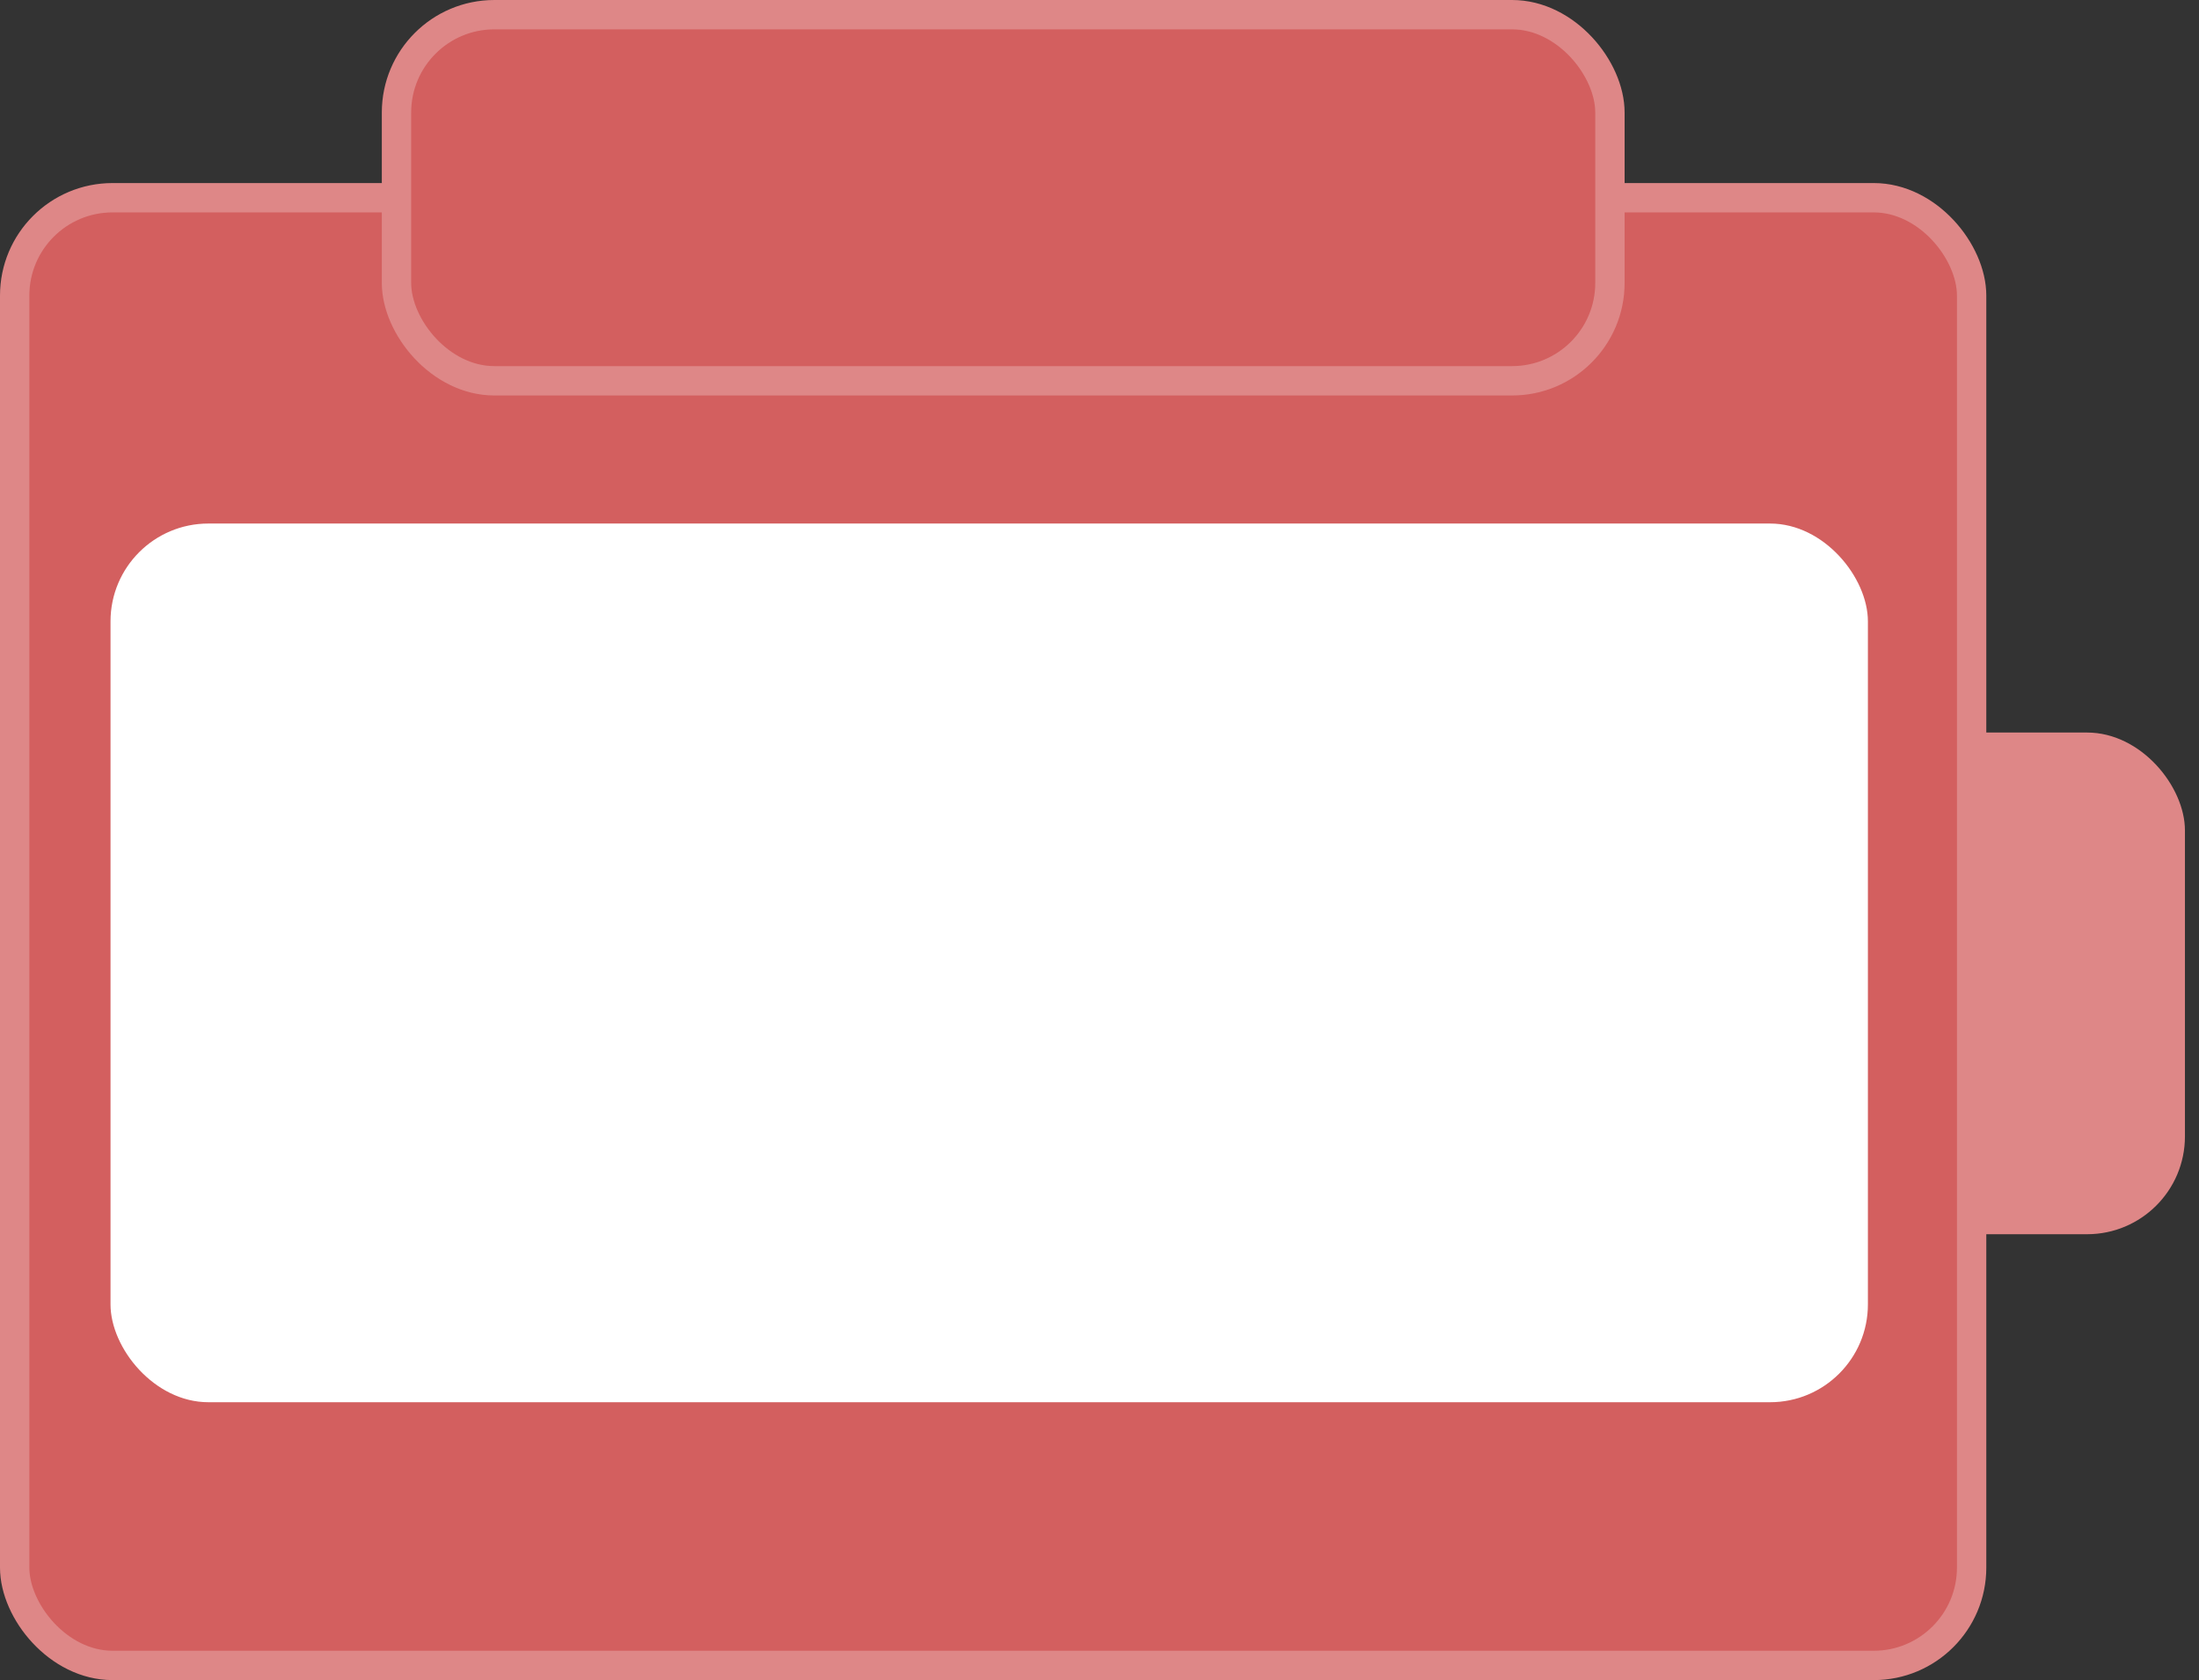 <?xml version="1.0" encoding="UTF-8" standalone="no"?>
<!-- Created with Inkscape (http://www.inkscape.org/) -->

<svg
   xmlns:dc="http://purl.org/dc/elements/1.1/"
   xmlns:cc="http://creativecommons.org/ns#"
   xmlns:rdf="http://www.w3.org/1999/02/22-rdf-syntax-ns#"
   xmlns:svg="http://www.w3.org/2000/svg"
   xmlns="http://www.w3.org/2000/svg"
   xmlns:sodipodi="http://sodipodi.sourceforge.net/DTD/sodipodi-0.dtd"
   xmlns:inkscape="http://www.inkscape.org/namespaces/inkscape"
   width="224.738mm"
   height="171.709mm"
   viewBox="0 0 224.738 171.709"
   version="1.1"
   id="svg8"
   inkscape:version="0.92.4 (5da689c313, 2019-01-14)"
   sodipodi:docname="frame.svg">
  <rect x="0" y="0" width="224.738" height="171.709" fill="#333333" stroke="none"/>
  <defs
     id="defs2" />
  <sodipodi:namedview
     id="base"
     pagecolor="#ffffff"
     bordercolor="#666666"
     borderopacity="1.0"
     inkscape:pageopacity="0.0"
     inkscape:pageshadow="2"
     inkscape:zoom="0.49497475"
     inkscape:cx="436.07238"
     inkscape:cy="339.63614"
     inkscape:document-units="mm"
     inkscape:current-layer="layer2"
     showgrid="false"
     inkscape:window-width="2560"
     inkscape:window-height="1017"
     inkscape:window-x="-8"
     inkscape:window-y="-8"
     inkscape:window-maximized="1"
     inkscape:pagecheckerboard="true"
     showguides="false" />
  <g
     inkscape:groupmode="layer"
     id="layer2"
     inkscape:label="Capa 2">
    <rect
       style="fill:#de8787;fill-opacity:1;stroke:none;stroke-width:2.875;stroke-miterlimit:4;stroke-dasharray:none;stroke-opacity:1"
       id="rect823"
       width="38.482"
       height="51.273"
       x="184.819"
       y="74.867"
       rx="10" />
  </g>
  <g
     inkscape:label="Capa 1"
     inkscape:groupmode="layer"
     id="layer1"
     transform="translate(-4.914,-31.972)">
    <rect
       style="fill:#d35f5f;fill-opacity:1;stroke:#de8787;stroke-width:3;stroke-miterlimit:4;stroke-dasharray:none;stroke-opacity:1"
       id="rect815"
       width="200"
       height="150"
       x="6.414"
       y="52.181"
       rx="10" />
    <rect
       style="fill:#d35f5f;fill-opacity:1;stroke:#de8787;stroke-width:3;stroke-miterlimit:4;stroke-dasharray:none;stroke-opacity:1"
       id="rect819"
       width="124.013"
       height="37.418"
       x="45.436"
       y="33.472"
       rx="10" />
    <rect
       style="fill:#ffffff;fill-opacity:1;stroke:none;stroke-width:5;stroke-miterlimit:4;stroke-dasharray:none;stroke-opacity:1"
       id="rect821"
       width="179.605"
       height="89.803"
       x="16.209"
       y="85.479"
       rx="10" />
  </g>
  <g
     inkscape:groupmode="layer"
     id="layer3"
     inkscape:label="Capa 3" />
</svg>
